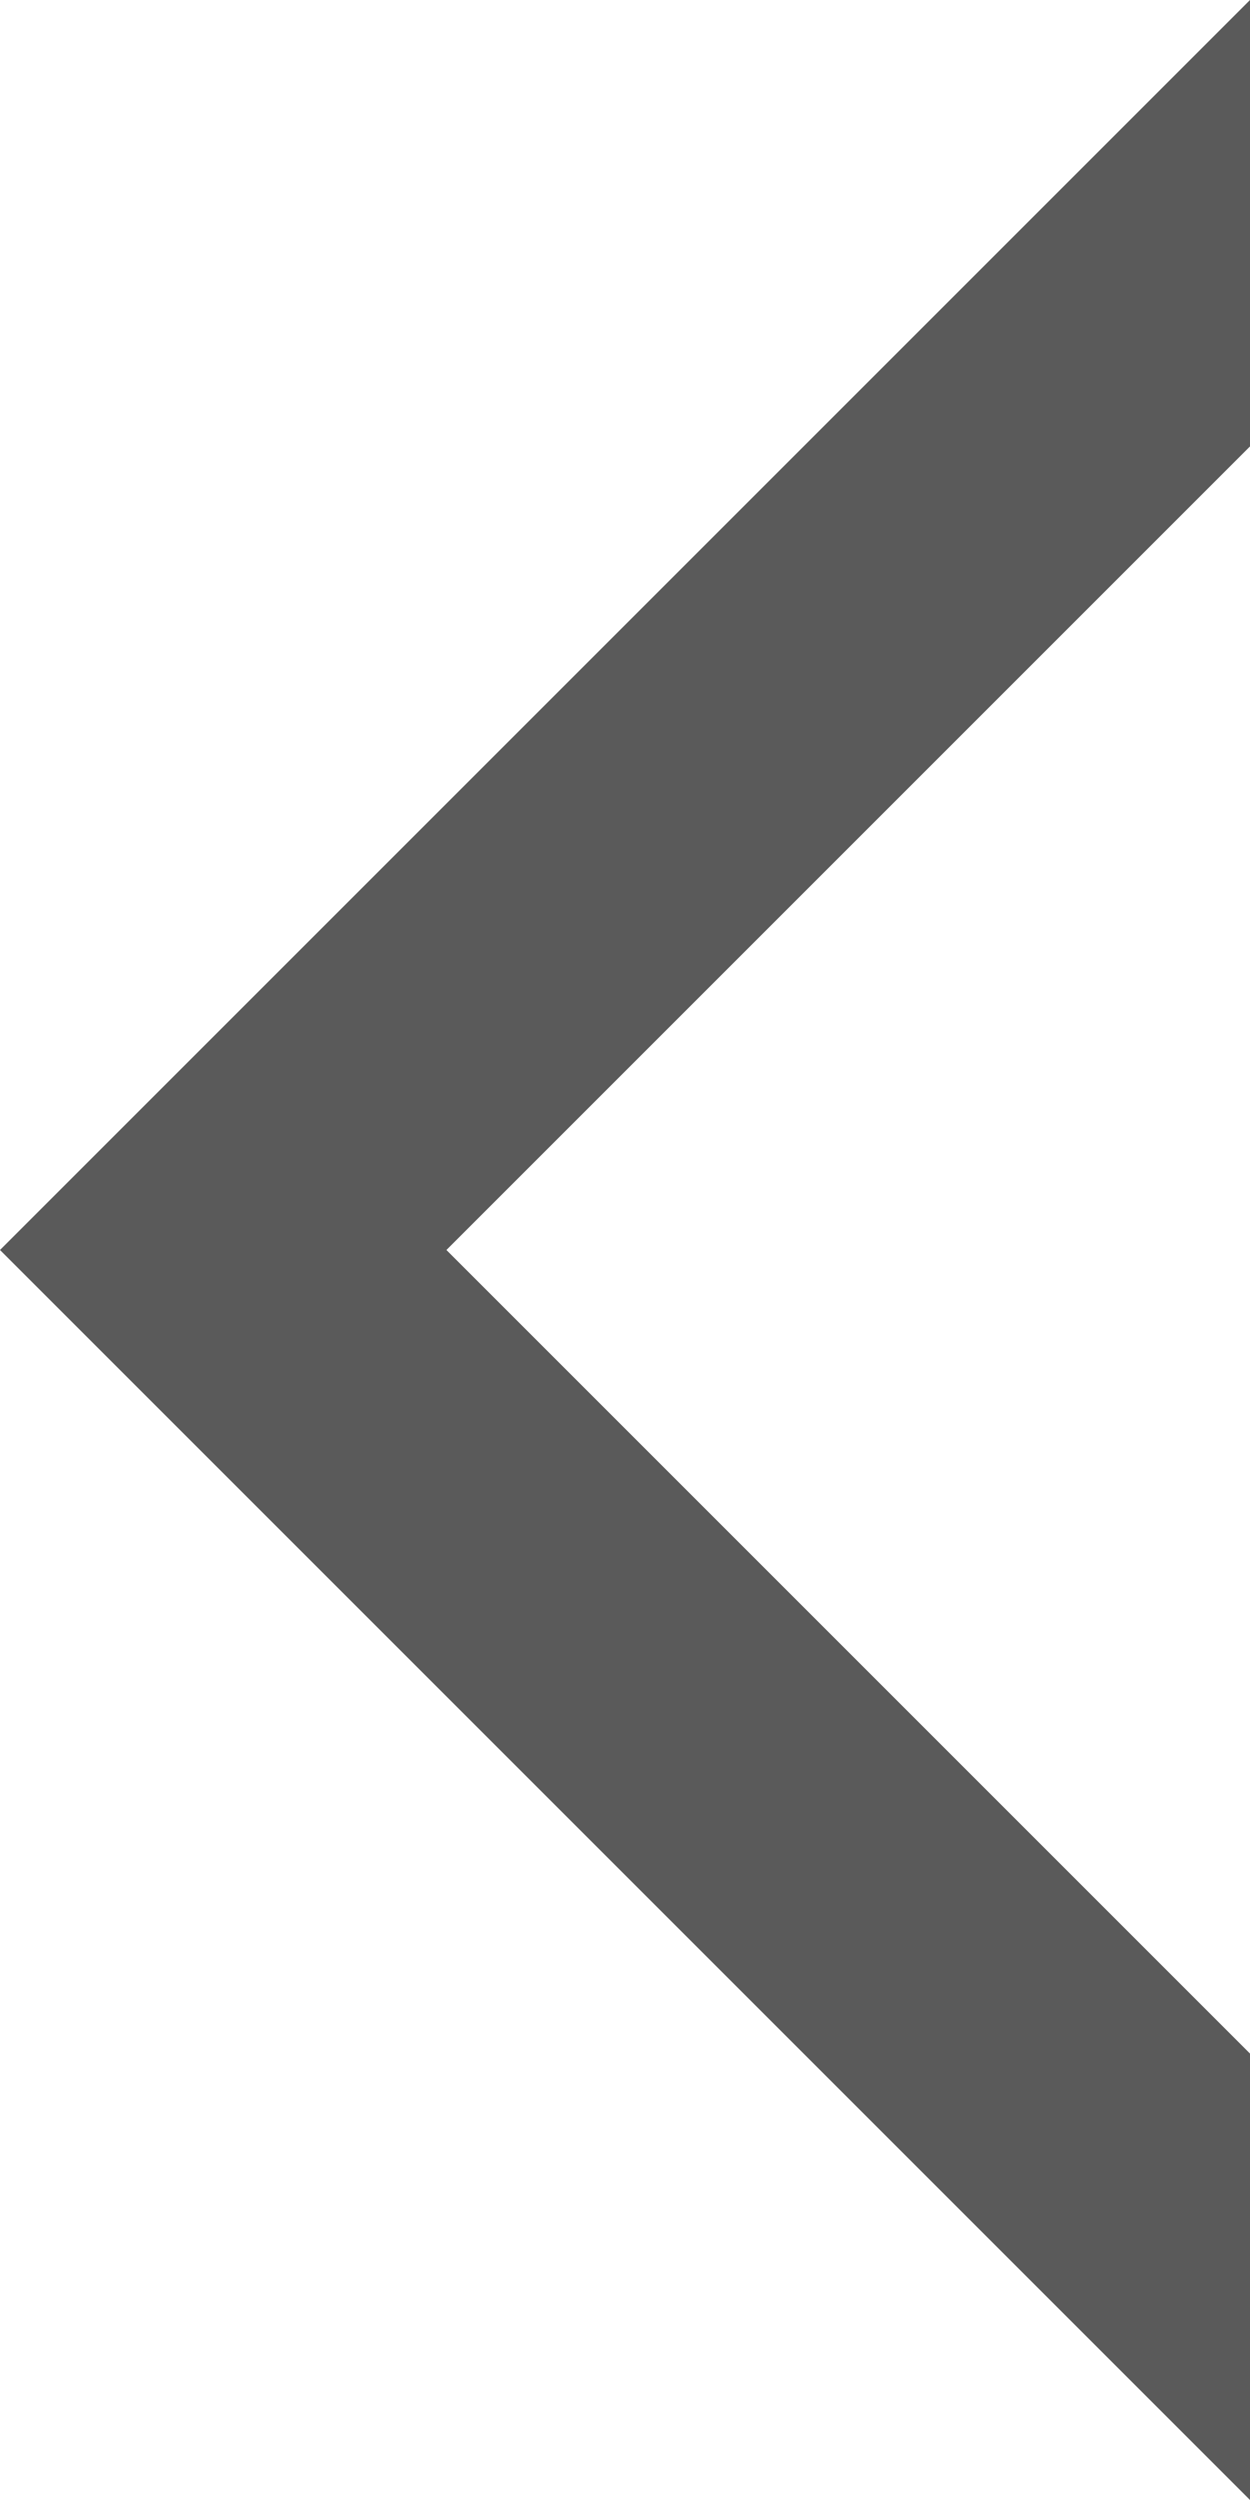 <svg xmlns="http://www.w3.org/2000/svg" viewBox="0 0 8.82 17.64"><defs><style>.cls-1{fill:#5a5a5a;}</style></defs><title>caretGrayLeft</title><g id="_20x20_icons" data-name="20x20 icons"><path id="Subtraction_124" data-name="Subtraction 124" class="cls-1" d="M0,8.82H0L8.82,0V3.15L3.15,8.82l5.67,5.67v3.15L0,8.82Z"/></g></svg>